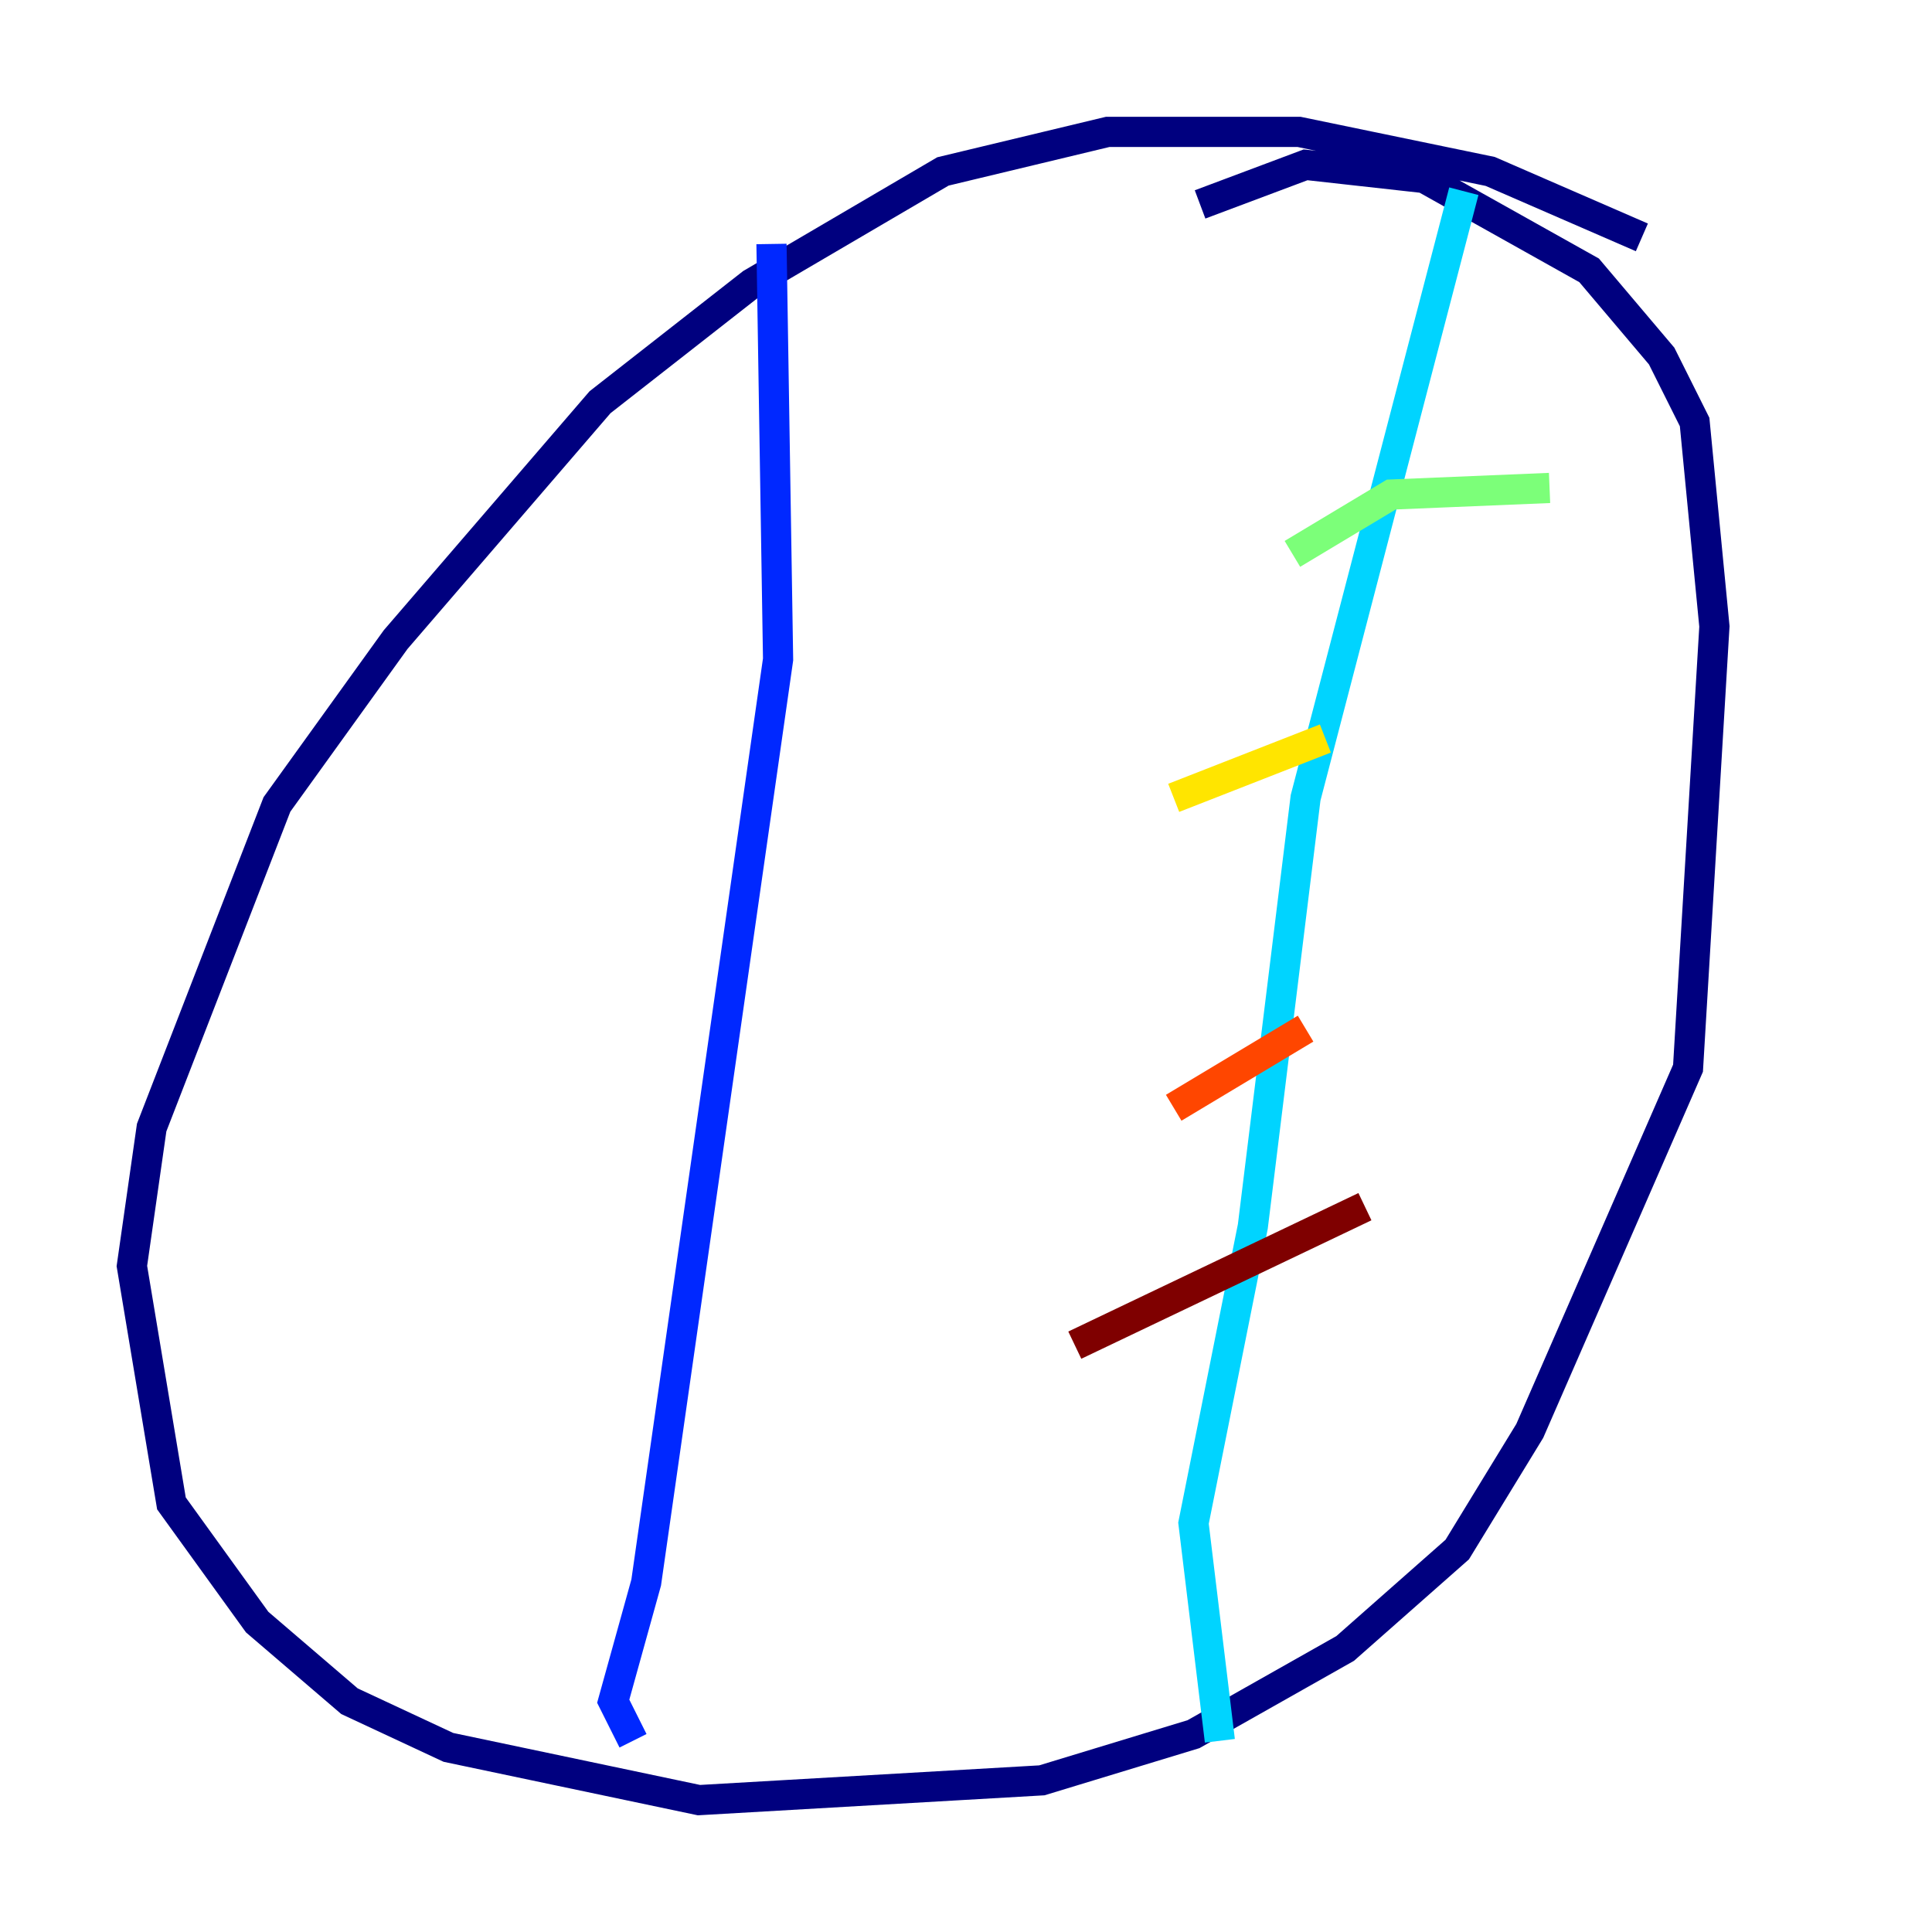 <?xml version="1.0" encoding="utf-8" ?>
<svg baseProfile="tiny" height="128" version="1.2" viewBox="0,0,128,128" width="128" xmlns="http://www.w3.org/2000/svg" xmlns:ev="http://www.w3.org/2001/xml-events" xmlns:xlink="http://www.w3.org/1999/xlink"><defs /><polyline fill="none" points="108.778,15.727 98.73,11.358 86.061,8.737 73.392,8.737 62.471,11.358 49.802,18.785 39.754,26.648 26.212,42.375 18.348,53.297 10.048,74.703 8.737,83.877 11.358,99.604 17.038,107.468 23.154,112.71 29.706,115.768 46.307,119.263 69.024,117.952 79.072,114.894 89.12,109.215 96.546,102.662 101.352,94.799 111.836,70.771 113.584,41.502 112.273,27.959 110.089,23.59 105.283,17.911 94.362,11.795 86.498,10.921 79.508,13.543" stroke="#00007f" stroke-width="2" /><polyline fill="none" points="51.113,16.164 51.55,43.686 42.812,104.846 40.628,112.71 41.939,115.331" stroke="#0028ff" stroke-width="2" /><polyline fill="none" points="96.983,12.669 86.498,52.86 83.003,81.256 79.072,100.915 80.819,115.331" stroke="#00d4ff" stroke-width="2" /><polyline fill="none" points="85.625,36.696 92.177,32.764 102.662,32.328" stroke="#7cff79" stroke-width="2" /><polyline fill="none" points="77.761,52.86 87.809,48.928" stroke="#ffe500" stroke-width="2" /><polyline fill="none" points="77.761,73.392 86.498,68.15" stroke="#ff4600" stroke-width="2" /><polyline fill="none" points="71.208,89.12 90.43,79.945" stroke="#7f0000" stroke-width="2" /></svg>